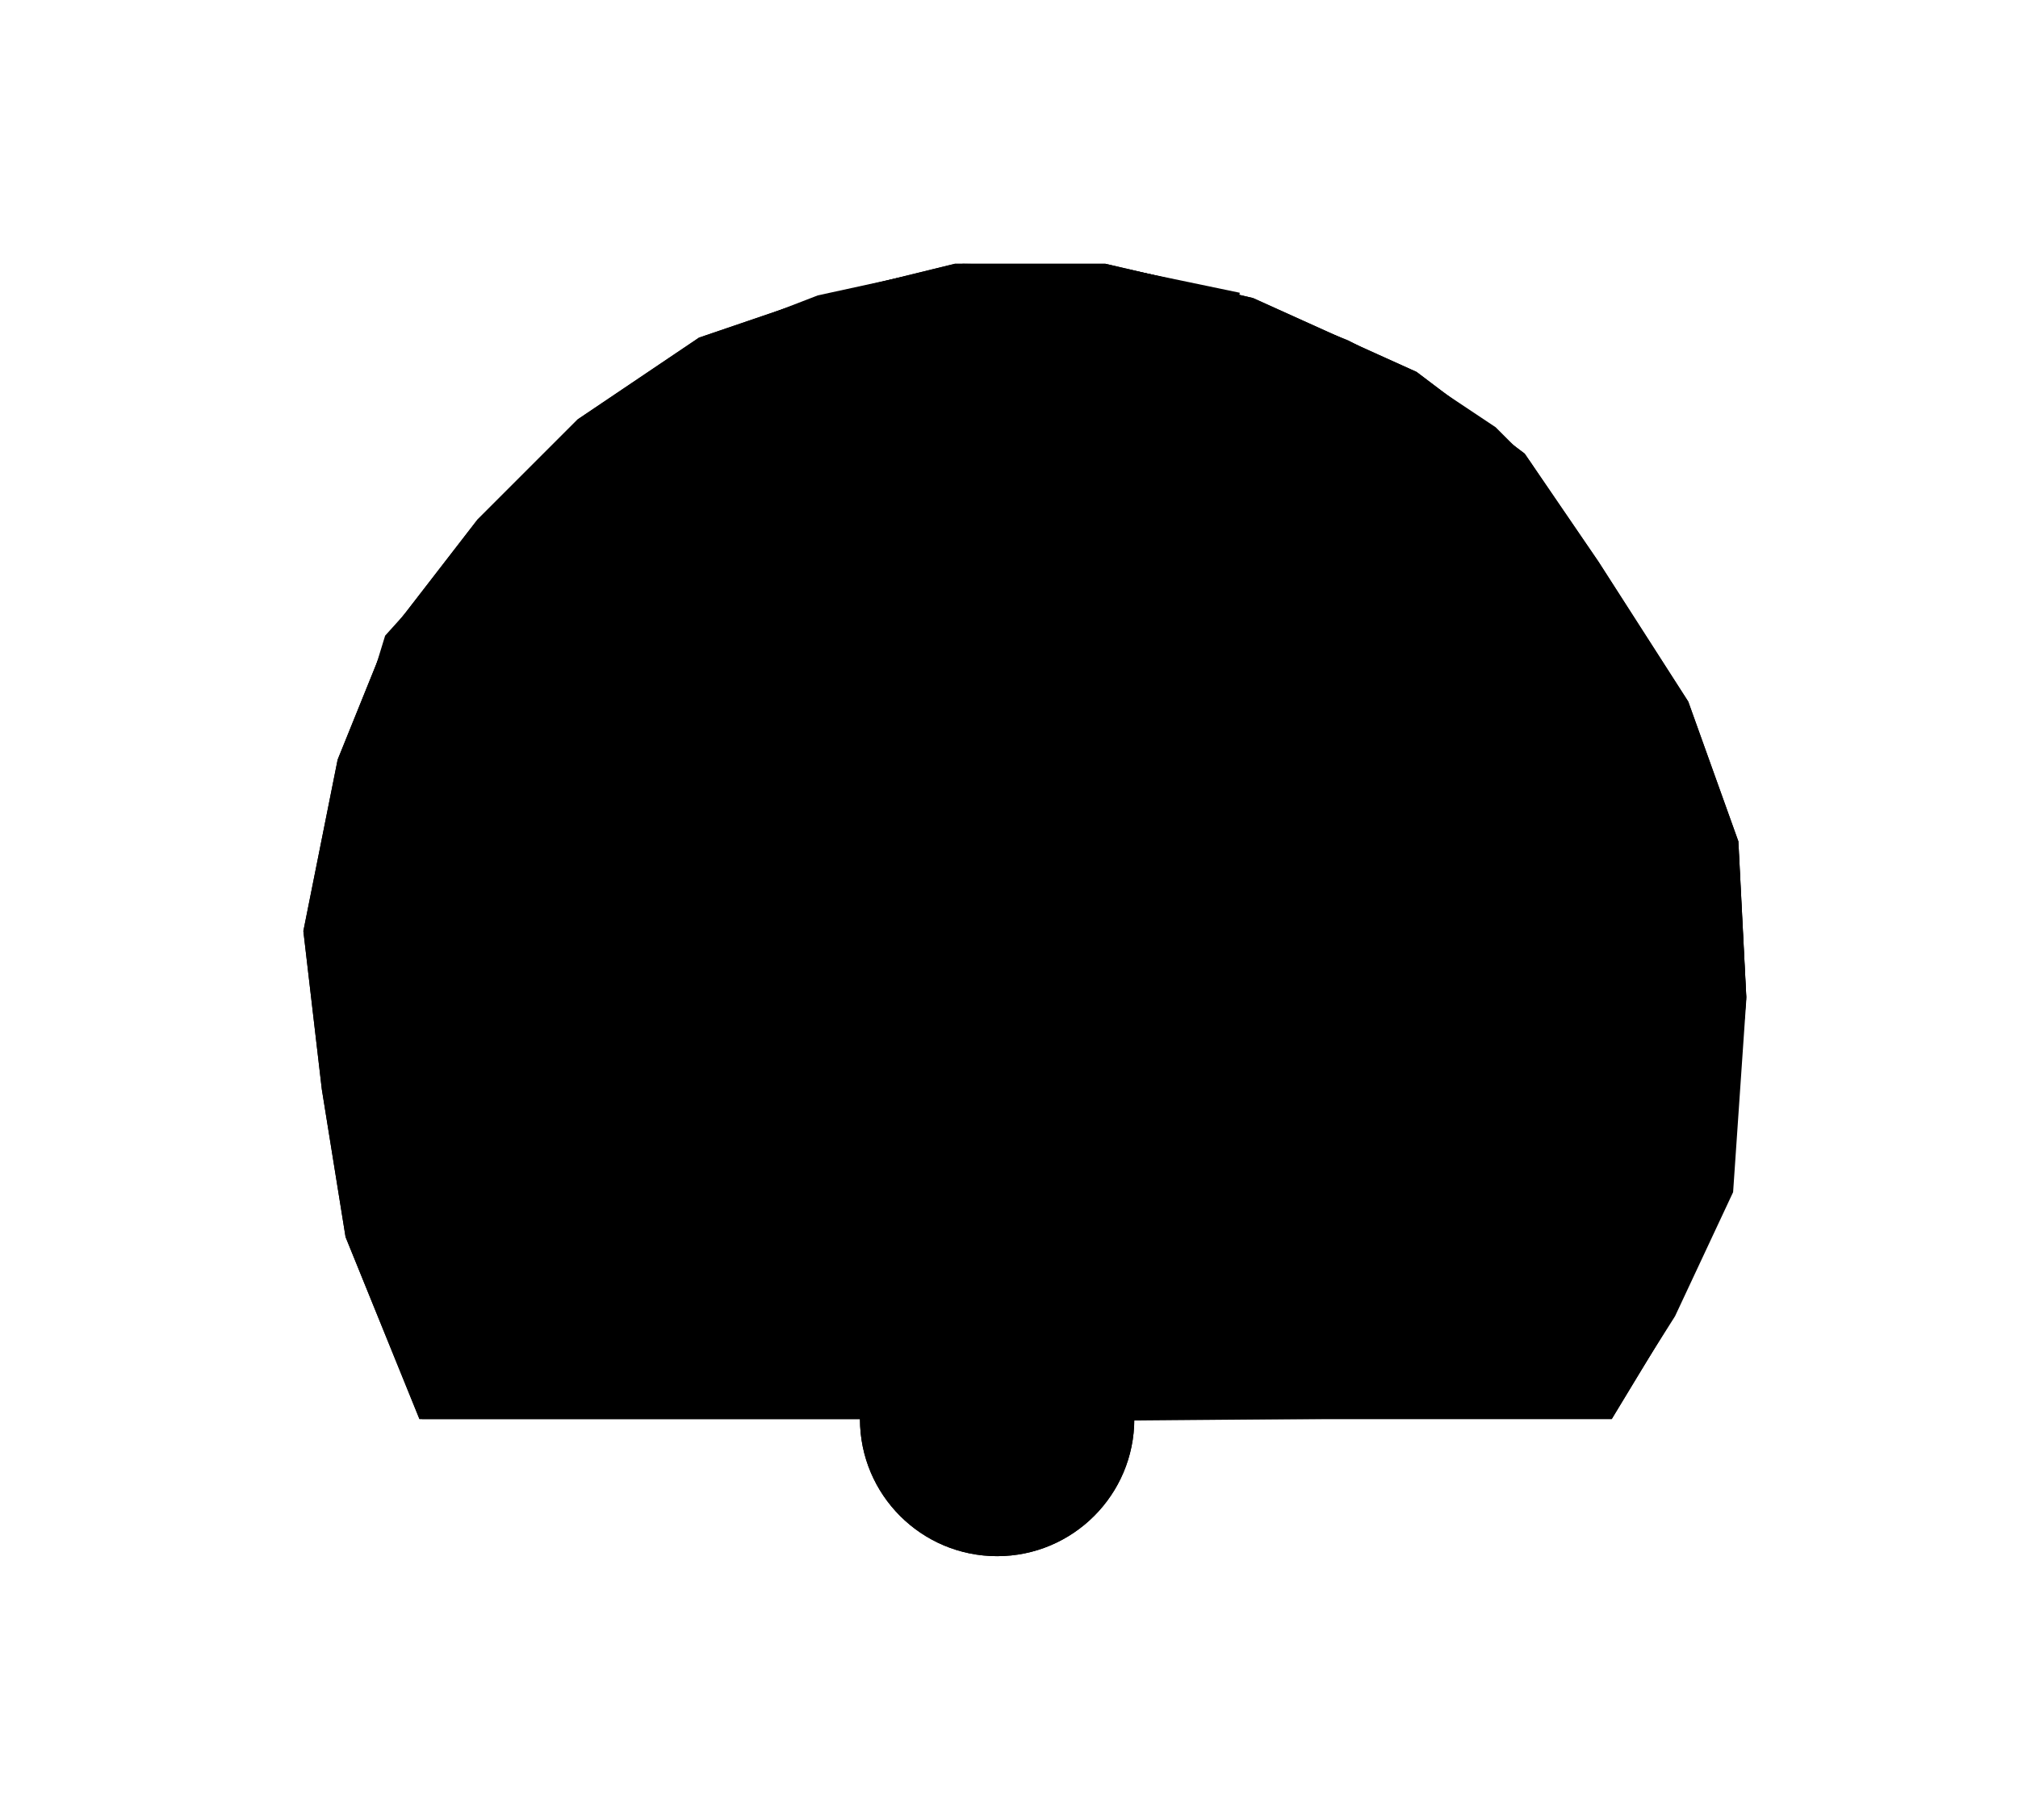 ﻿<?xml version="1.0" encoding="utf-8" standalone="yes"?>
<?xml-stylesheet href="daySvgStyle.css" type="text/css"?>
<svg xmlns="http://www.w3.org/2000/svg" version="1.2" baseProfile="tiny" xml:space="preserve" style="shape-rendering:geometricPrecision; fill-rule:evenodd;" width="7.65mm" height="6.9mm" viewBox="-3.78 -5.38 7.65 6.9">
  <title>BOYSPH60</title>
  <desc>pattern of symbol</desc>
  <rect class="symbolBox layout" fill="none" x="-3.78" y="1.52" height="6.9" width="7.65" />
  <rect class="svgBox layout" fill="none" x="-3.78" y="-5.38" height="6.9" width="7.65" />
  <path d=" M 0.01,0.01 L 2.33,-0.01 L 2.57,-0.39 L 2.79,-0.86 L 2.84,-1.59 L 2.81,-2.17 L 2.62,-2.71 L 2.02,-3.63 L 1.89,-3.76 L 1.62,-3.94 L 1.33,-4.09 L 0.9,-4.26 L 0,-0.01" class="fCHYLW" stroke-width="0.64"  />
  <path d=" M 0.01,0 L -2.18,0 L -2.44,-0.67 L -2.6,-1.82 L -2.51,-2.35 L -2.32,-2.97 L -1.59,-3.78 L -1.12,-4.09 L -0.68,-4.26 L -0.13,-4.38 L 0.44,-4.37 L 0.92,-4.27 L 0.01,0" class="fRESBL" stroke-width="0.64"  />
  <path d=" M 0.56,0 L 2.87,0" class="sl f0 sCHBLK" stroke-width="0.64"  />
  <path d=" M -2.19,0 L -2.47,-0.69 L -2.56,-1.25 L -2.63,-1.85 L -2.5,-2.5 L -2.31,-2.97 L -1.97,-3.41 L -1.59,-3.79 L -1.13,-4.1 L -0.69,-4.25 L -0.16,-4.38 L 0.41,-4.38 L 0.97,-4.25 L 1.59,-3.97 L 2,-3.66 L 2.28,-3.25 L 2.62,-2.72 L 2.81,-2.19 L 2.84,-1.6 L 2.78,-0.88 L 2.56,-0.38 L 2.33,0" class="sl f0 sCHBLK" stroke-width="0.64"  />
  <path d=" M -2.78,0 L -0.52,0" class="sl f0 sCHBLK" stroke-width="0.64"  />
  <path d=" M -2.19,0 L -2.47,-0.69 L -2.56,-1.25 L -2.63,-1.85 L -2.5,-2.5 L -2.31,-2.97 L -1.97,-3.41 L -1.59,-3.79 L -1.13,-4.1 L -0.69,-4.25 L -0.16,-4.38 L 0.41,-4.38 L 0.97,-4.25 L 1.59,-3.97 L 2,-3.66 L 2.28,-3.25 L 2.62,-2.72 L 2.81,-2.19 L 2.84,-1.6 L 2.78,-0.88 L 2.56,-0.38 L 2.33,0" class="sl f0 sCHBLK" stroke-width="0.64"  />
  <circle cx="0" cy="0" r="0.52" class="fCHWHT" stroke-width="0.64"  />
  <circle cx="0" cy="0" r="0.52" class="sl f0 sCHBLK" stroke-width="0.64"  />
</svg>
